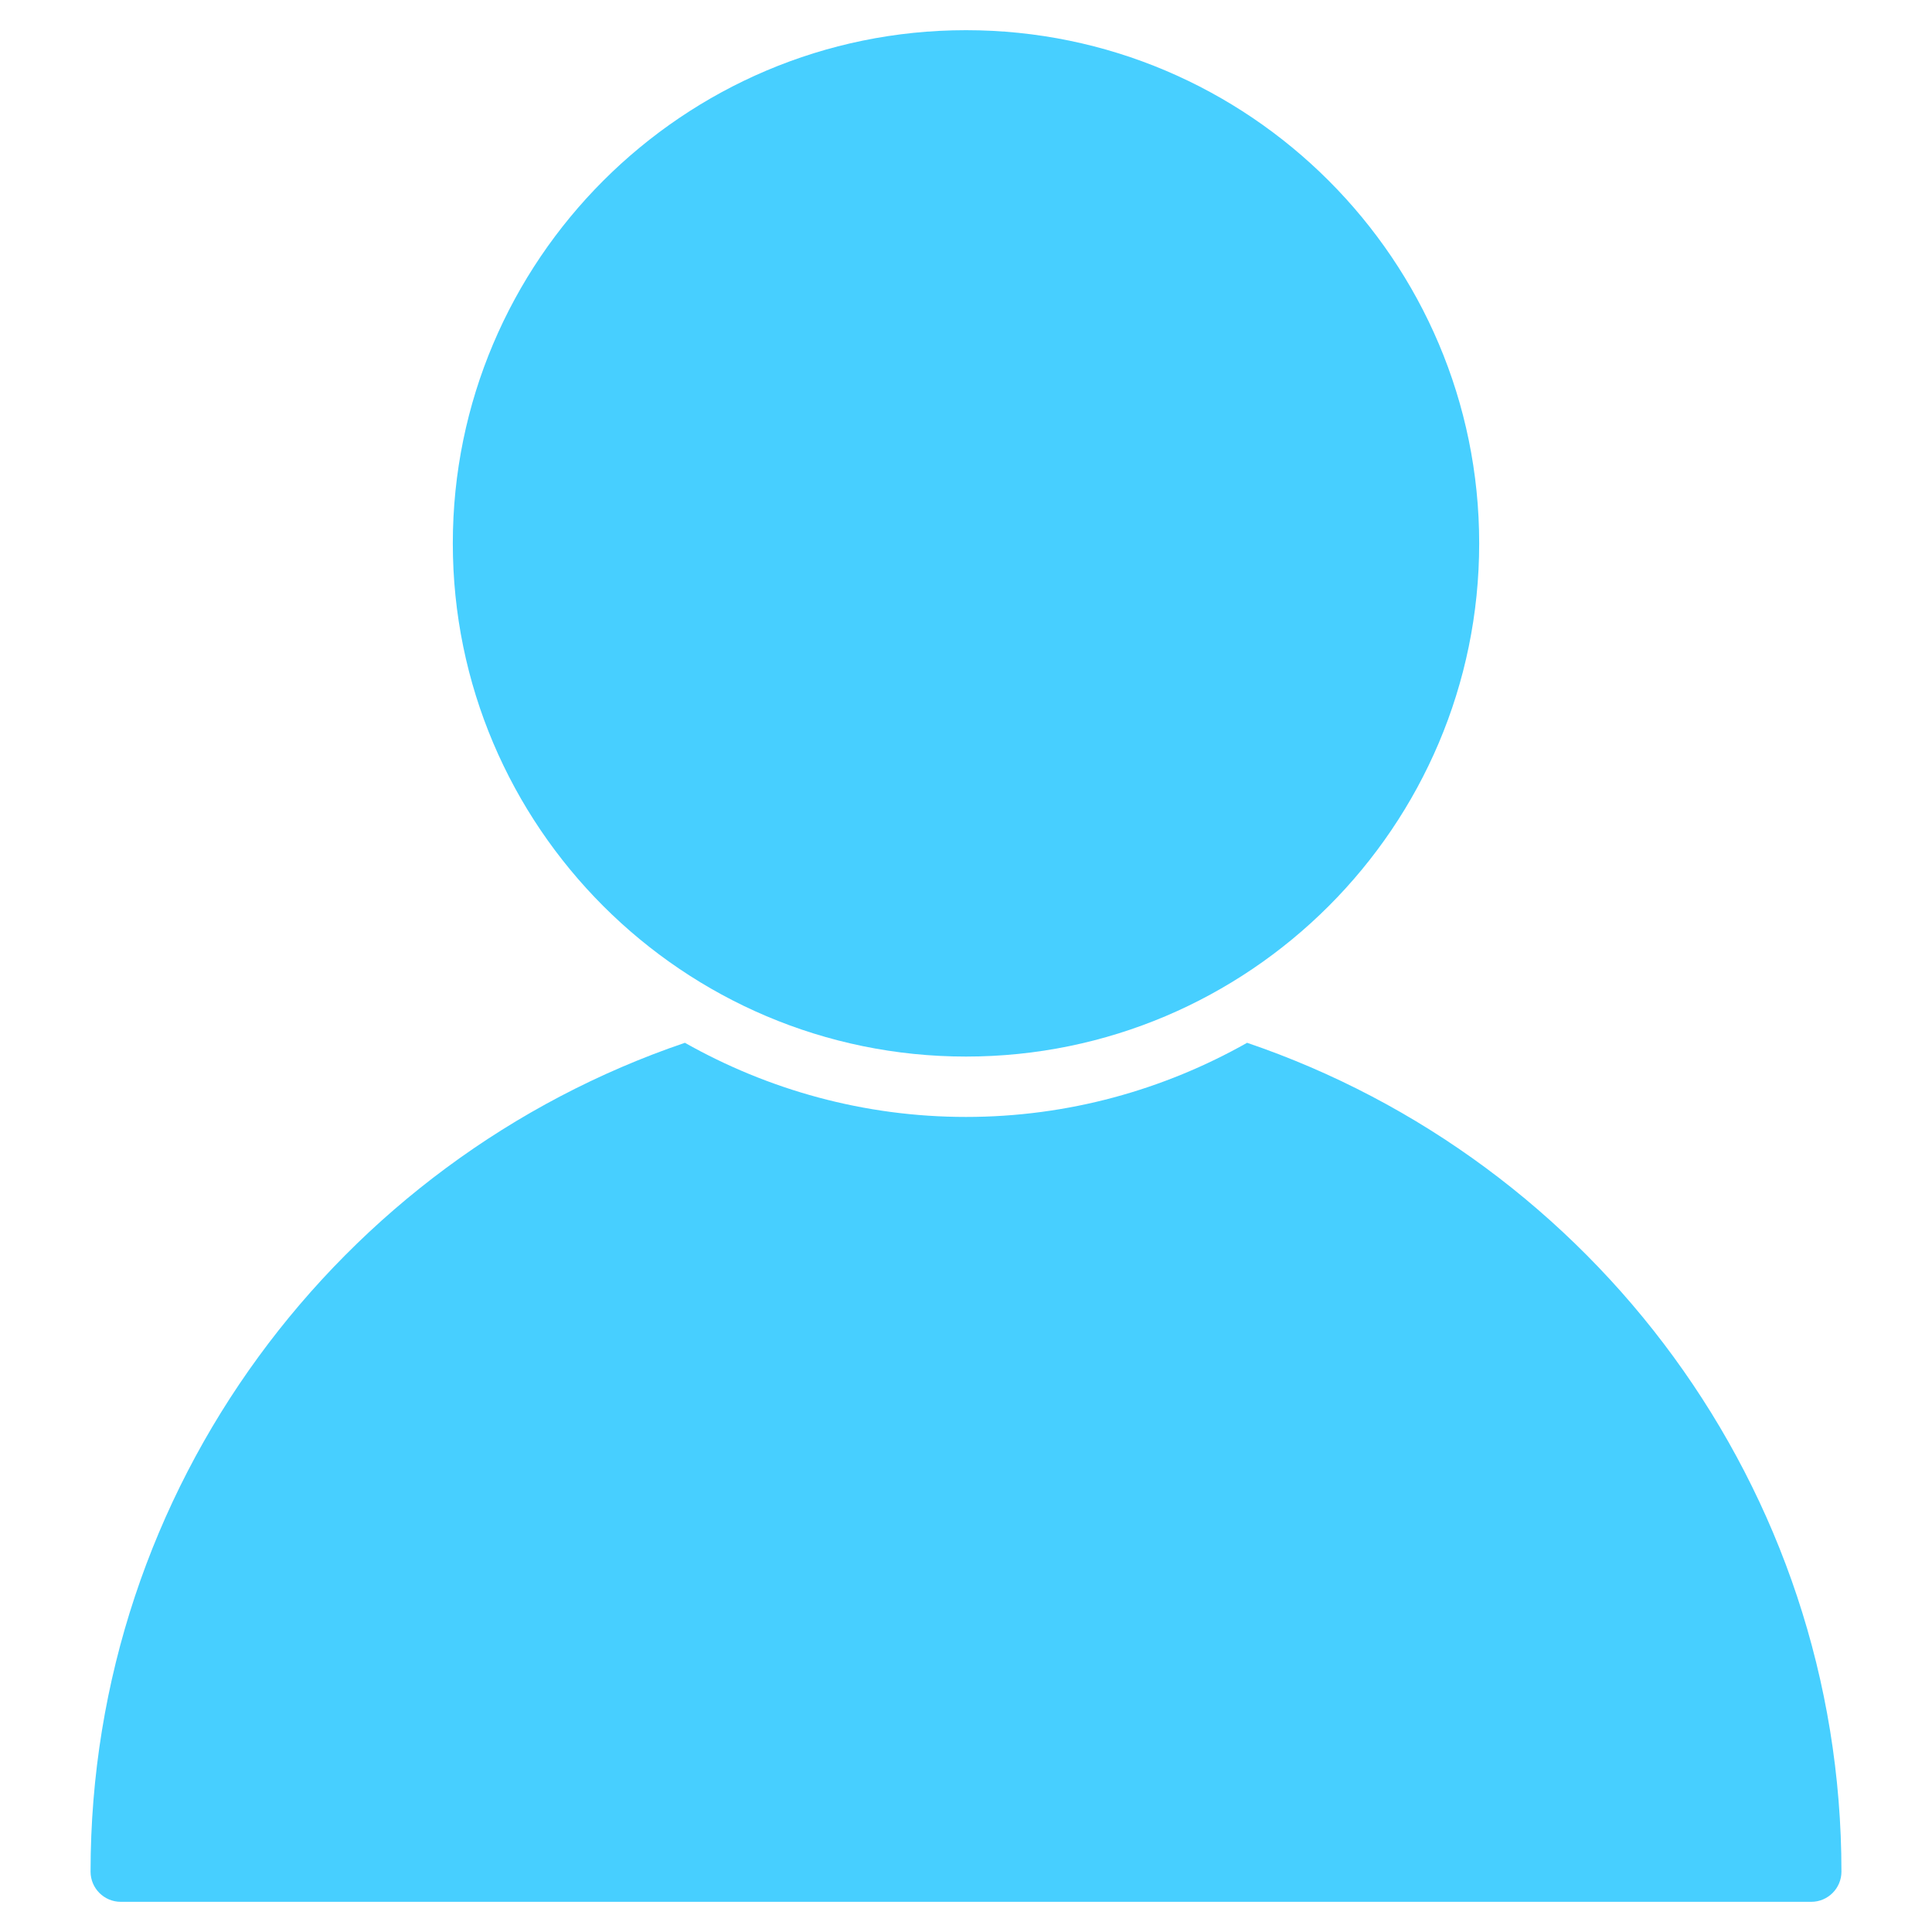 <svg width="24" height="24" viewBox="0 0 24 24" fill="none" xmlns="http://www.w3.org/2000/svg">
<path d="M15.492 12.954C14.459 13.537 13.269 13.875 12 13.875C10.731 13.875 9.541 13.537 8.508 12.954C4.22 14.412 1.125 18.475 1.125 23.25C1.125 23.457 1.293 23.625 1.5 23.625H22.5C22.707 23.625 22.875 23.457 22.875 23.25C22.875 18.475 19.78 14.412 15.492 12.954Z" fill="#47CFFF"/>
<path d="M12 0.375C8.485 0.375 5.625 3.235 5.625 6.75C5.625 10.265 8.485 13.125 12 13.125C15.515 13.125 18.375 10.265 18.375 6.75C18.375 3.235 15.515 0.375 12 0.375Z" fill="#47CFFF"/>
</svg>
